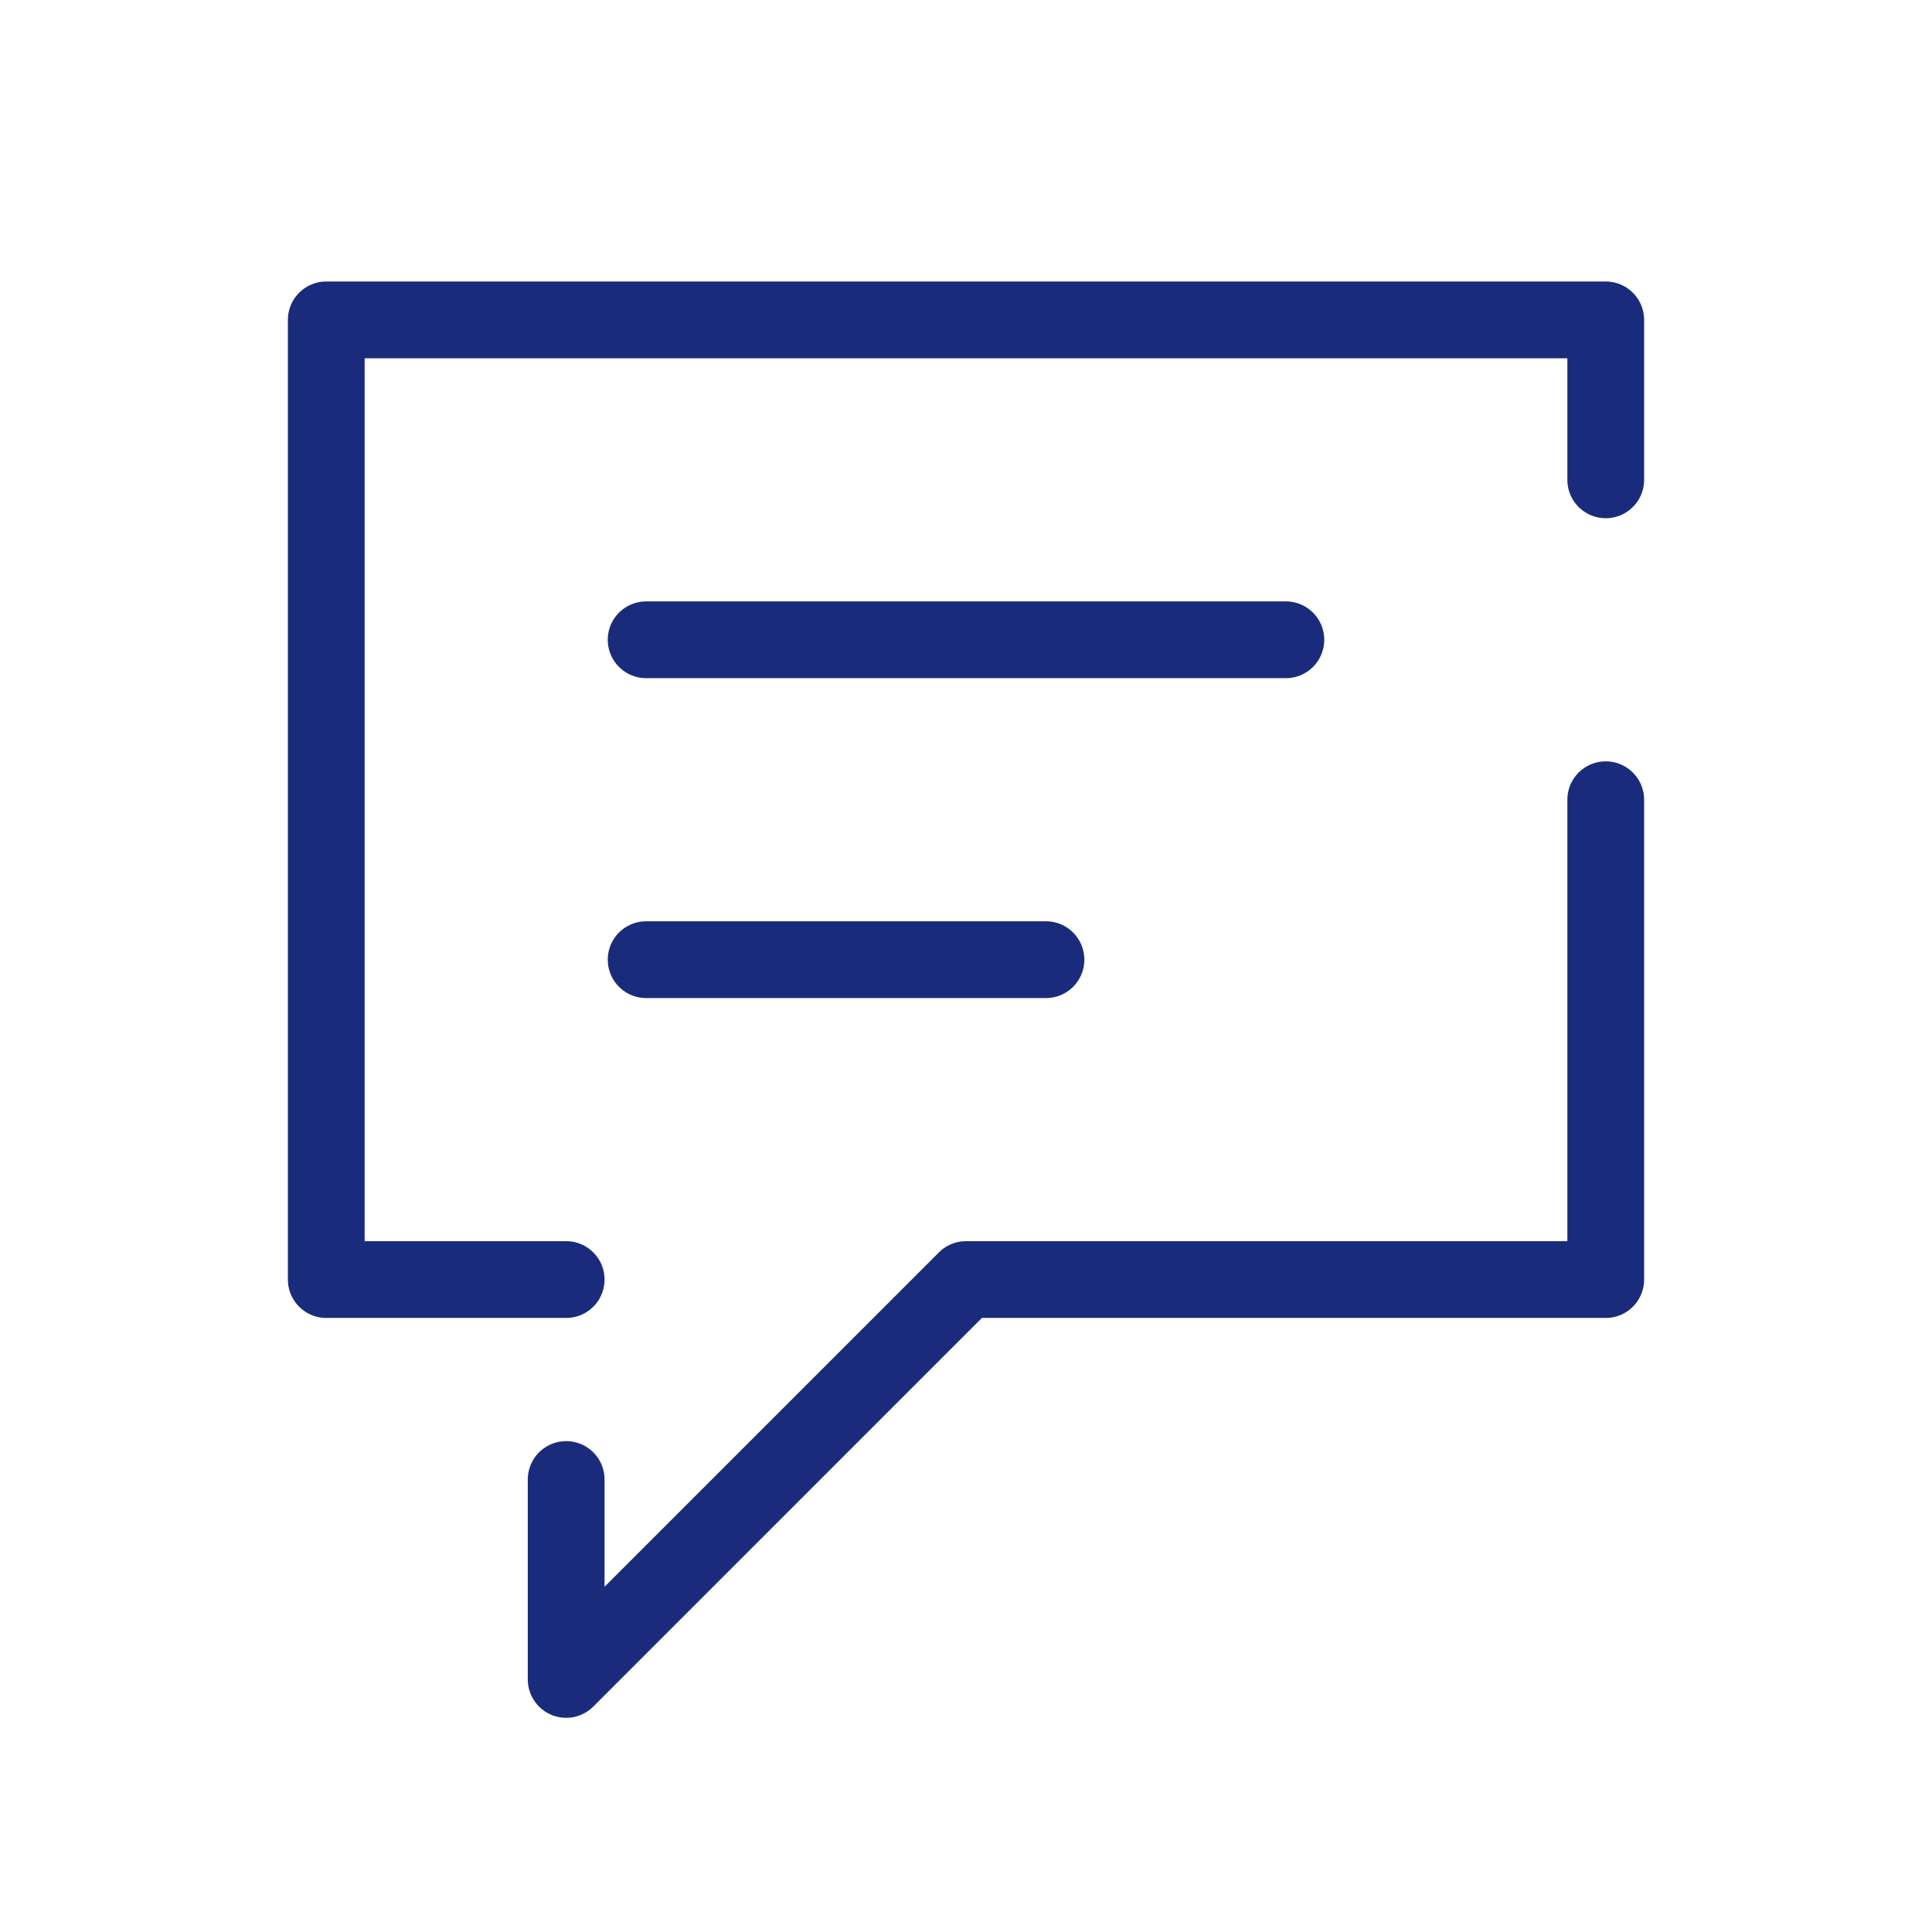 <svg width="151" height="150" viewBox="0 0 151 150" fill="none" xmlns="http://www.w3.org/2000/svg">
<path d="M44.25 100H25.5V25H125.5V37.5M50.5 50H100.5M50.5 75H81.75M44.25 115.625V131.25L75.5 100H125.5V62.5" stroke="#1B2B7C" stroke-width="6" stroke-linecap="round" stroke-linejoin="round"/>
</svg>
